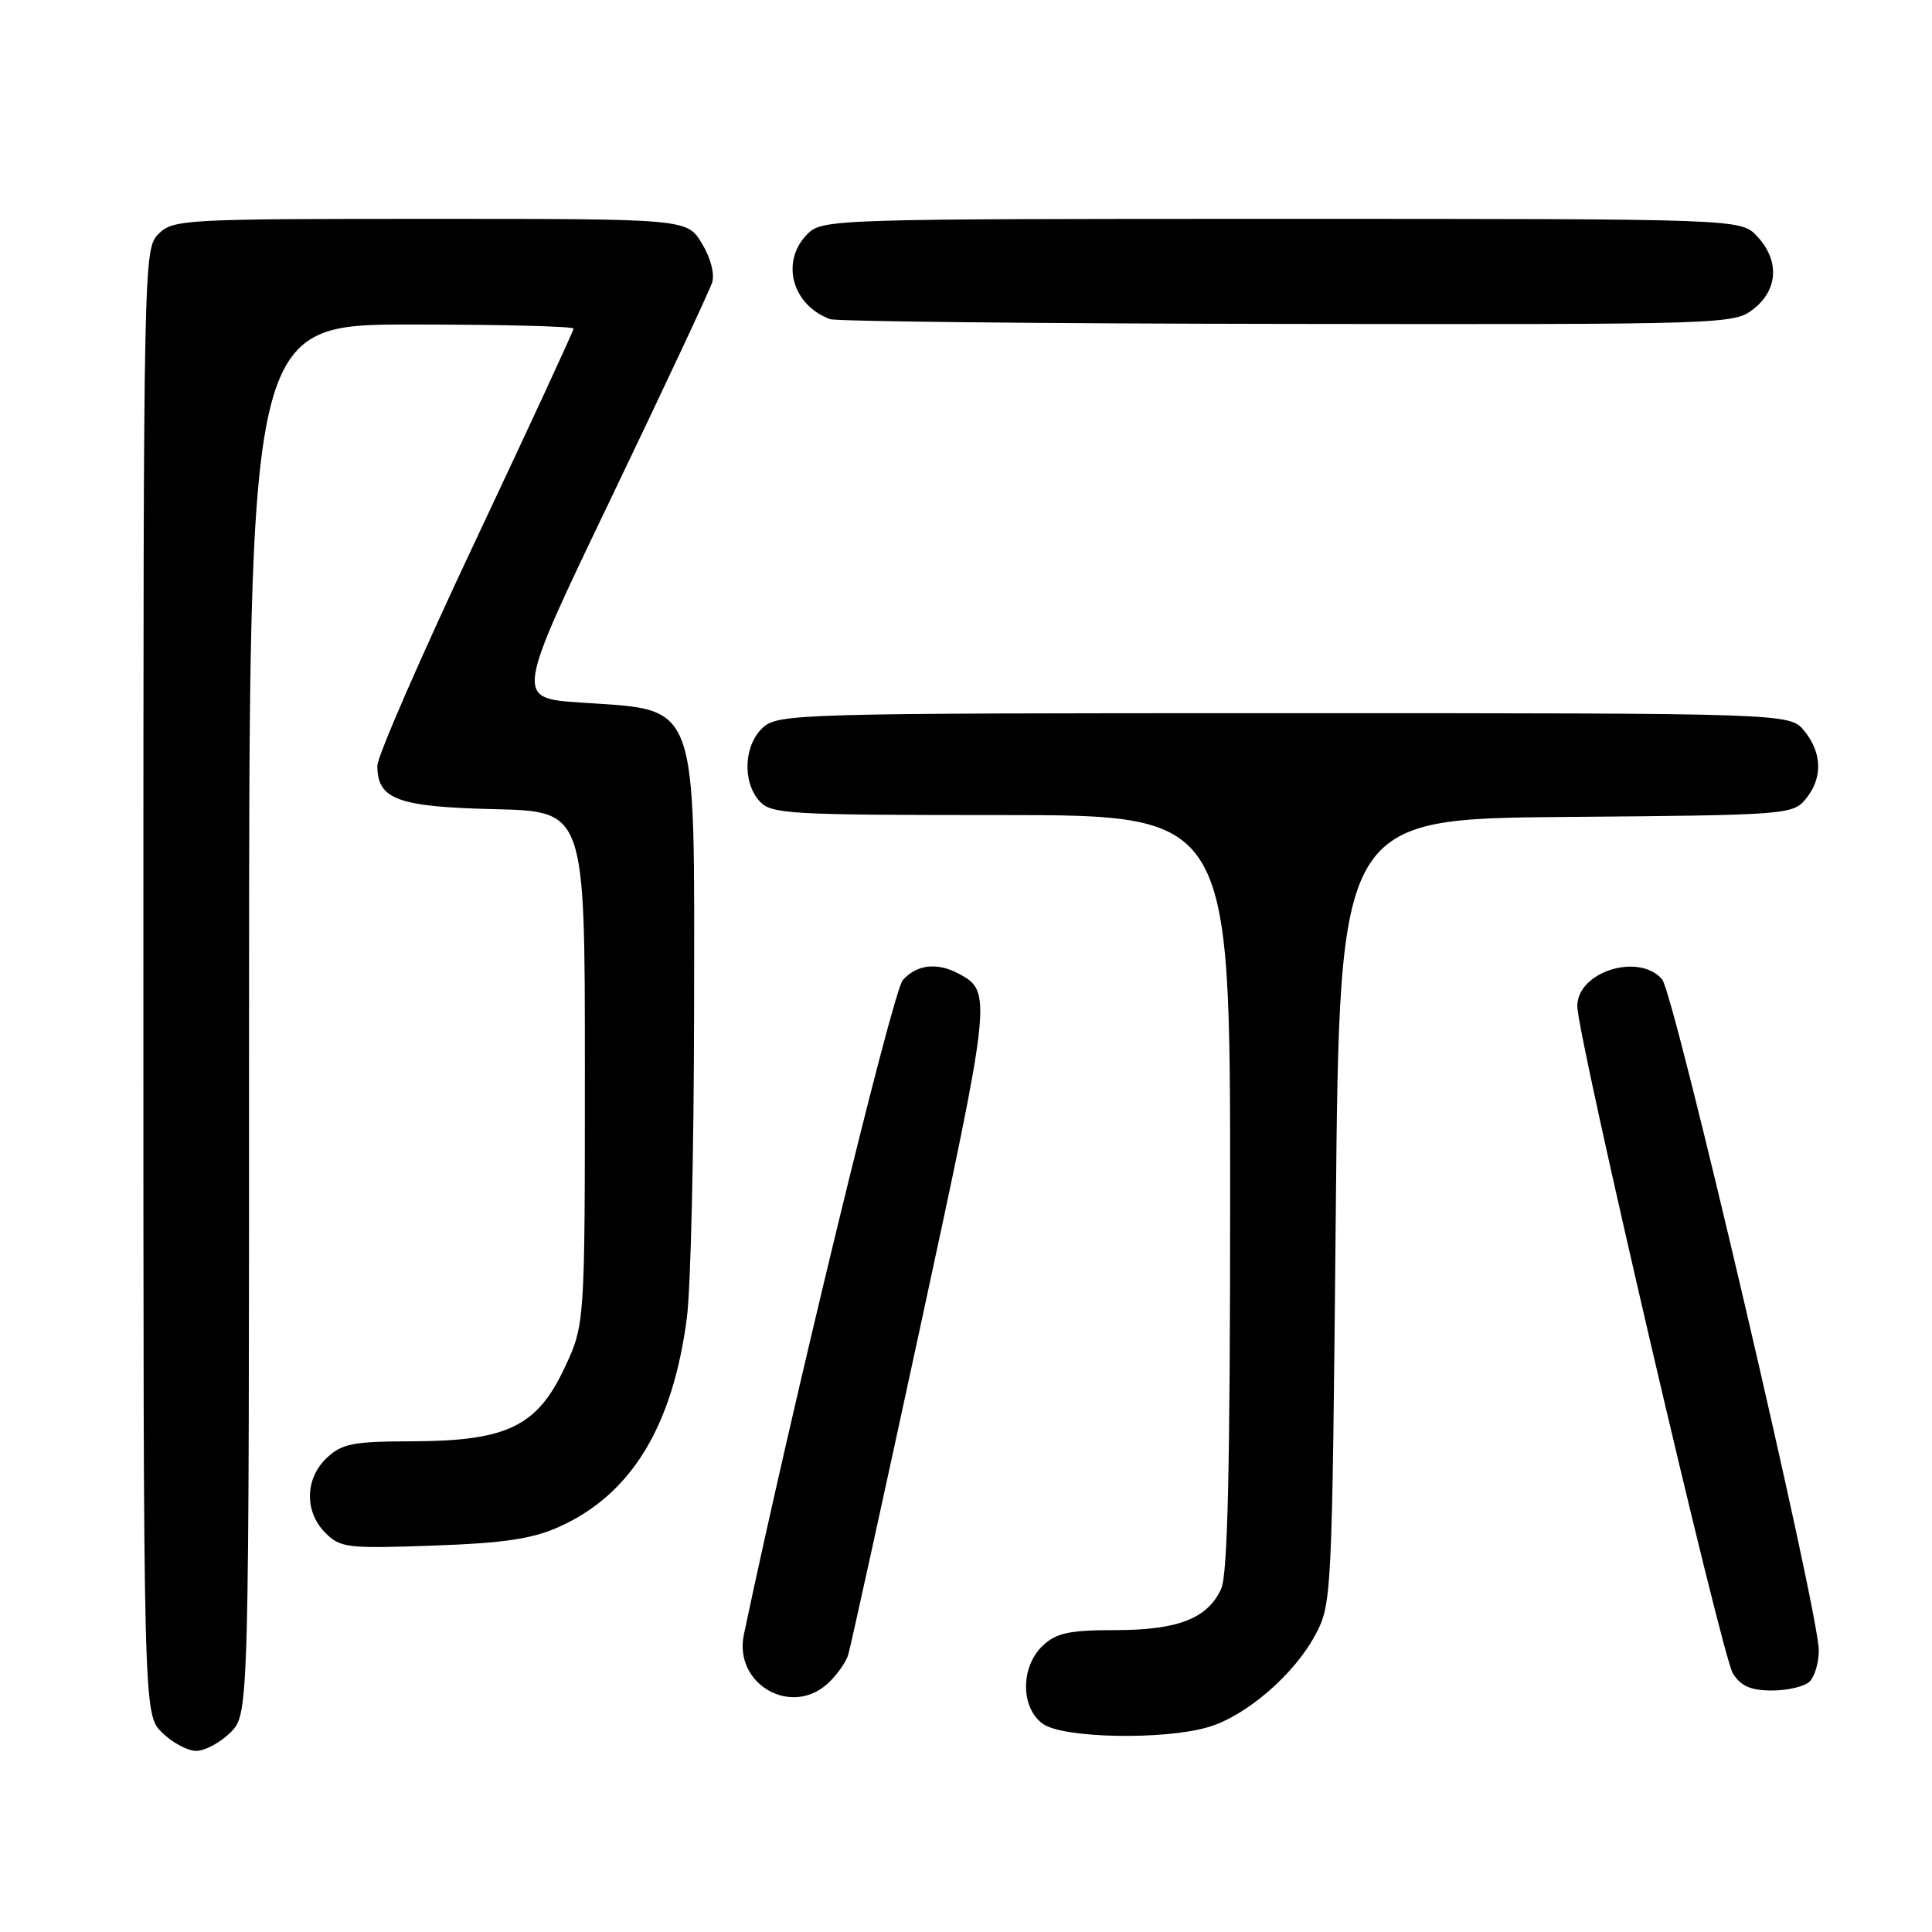 <?xml version="1.0" encoding="UTF-8" standalone="no"?>
<!DOCTYPE svg PUBLIC "-//W3C//DTD SVG 1.1//EN" "http://www.w3.org/Graphics/SVG/1.1/DTD/svg11.dtd" >
<svg xmlns="http://www.w3.org/2000/svg" xmlns:xlink="http://www.w3.org/1999/xlink" version="1.1" viewBox="0 0 256 256">
 <g >
 <path fill="currentColor"
d=" M 30.55 229.55 C 33.00 227.09 33.00 227.09 33.00 135.05 C 33.00 43.00 33.00 43.00 54.50 43.00 C 66.33 43.00 76.00 43.24 76.00 43.54 C 76.00 43.84 70.15 56.49 63.00 71.65 C 55.85 86.82 50.00 100.23 50.00 101.46 C 50.00 105.93 52.65 106.91 65.54 107.22 C 77.50 107.50 77.50 107.50 77.50 141.50 C 77.50 175.50 77.50 175.50 74.79 181.28 C 71.16 189.02 67.15 190.95 54.56 190.98 C 46.78 191.00 45.33 191.28 43.31 193.17 C 40.40 195.91 40.31 200.31 43.12 203.12 C 45.09 205.09 46.04 205.21 57.37 204.80 C 66.78 204.47 70.53 203.91 74.07 202.32 C 83.64 198.03 89.14 189.02 91.02 174.58 C 91.52 170.69 91.95 152.52 91.97 134.20 C 92.01 92.16 92.75 94.17 76.88 93.09 C 68.26 92.50 68.26 92.50 81.00 65.95 C 88.01 51.34 94.02 38.51 94.36 37.44 C 94.72 36.30 94.16 34.15 93.00 32.25 C 91.03 29.00 91.03 29.00 57.01 29.00 C 24.33 29.00 22.92 29.08 21.00 31.00 C 19.03 32.97 19.00 34.33 19.00 130.05 C 19.00 227.09 19.00 227.09 21.45 229.55 C 22.80 230.90 24.85 232.00 26.00 232.00 C 27.15 232.00 29.20 230.90 30.55 229.55 Z  M 160.14 228.84 C 165.16 227.34 171.48 221.88 174.28 216.64 C 176.47 212.56 176.51 211.80 177.00 160.50 C 177.50 108.50 177.50 108.50 207.50 108.25 C 236.67 108.01 237.55 107.95 239.25 105.89 C 241.53 103.14 241.47 99.80 239.09 96.86 C 237.18 94.50 237.18 94.50 170.19 94.50 C 105.73 94.50 103.13 94.57 101.10 96.40 C 98.56 98.71 98.33 103.60 100.65 106.17 C 102.19 107.87 104.53 108.00 132.65 108.00 C 163.00 108.00 163.00 108.00 163.00 157.95 C 163.00 194.55 162.68 208.61 161.81 210.53 C 160.01 214.47 156.07 216.00 147.74 216.00 C 141.71 216.00 139.98 216.37 138.19 218.04 C 135.20 220.83 135.21 226.34 138.22 228.44 C 140.93 230.34 154.33 230.58 160.14 228.84 Z  M 109.73 223.03 C 110.89 221.95 112.09 220.26 112.39 219.28 C 112.69 218.30 117.00 198.69 121.97 175.69 C 131.41 131.99 131.48 131.40 127.04 129.02 C 124.17 127.49 121.50 127.79 119.63 129.86 C 118.30 131.32 104.93 186.37 98.57 216.57 C 97.18 223.14 104.85 227.58 109.73 223.03 Z  M 239.80 222.80 C 240.46 222.14 241.00 220.29 241.00 218.68 C 241.00 213.58 221.85 131.60 220.23 129.75 C 217.11 126.20 209.00 128.77 209.00 133.31 C 208.99 137.26 228.15 219.44 229.62 221.75 C 230.69 223.43 232.00 224.00 234.82 224.00 C 236.90 224.00 239.14 223.46 239.80 222.80 Z  M 232.37 40.93 C 235.62 38.37 235.81 34.49 232.83 31.31 C 230.65 29.00 230.65 29.00 169.83 29.00 C 110.33 29.00 108.96 29.04 107.00 31.00 C 103.38 34.62 104.92 40.42 110.00 42.29 C 110.83 42.59 138.10 42.88 170.62 42.92 C 228.97 43.00 229.76 42.97 232.37 40.93 Z "/>
</g>
</svg>